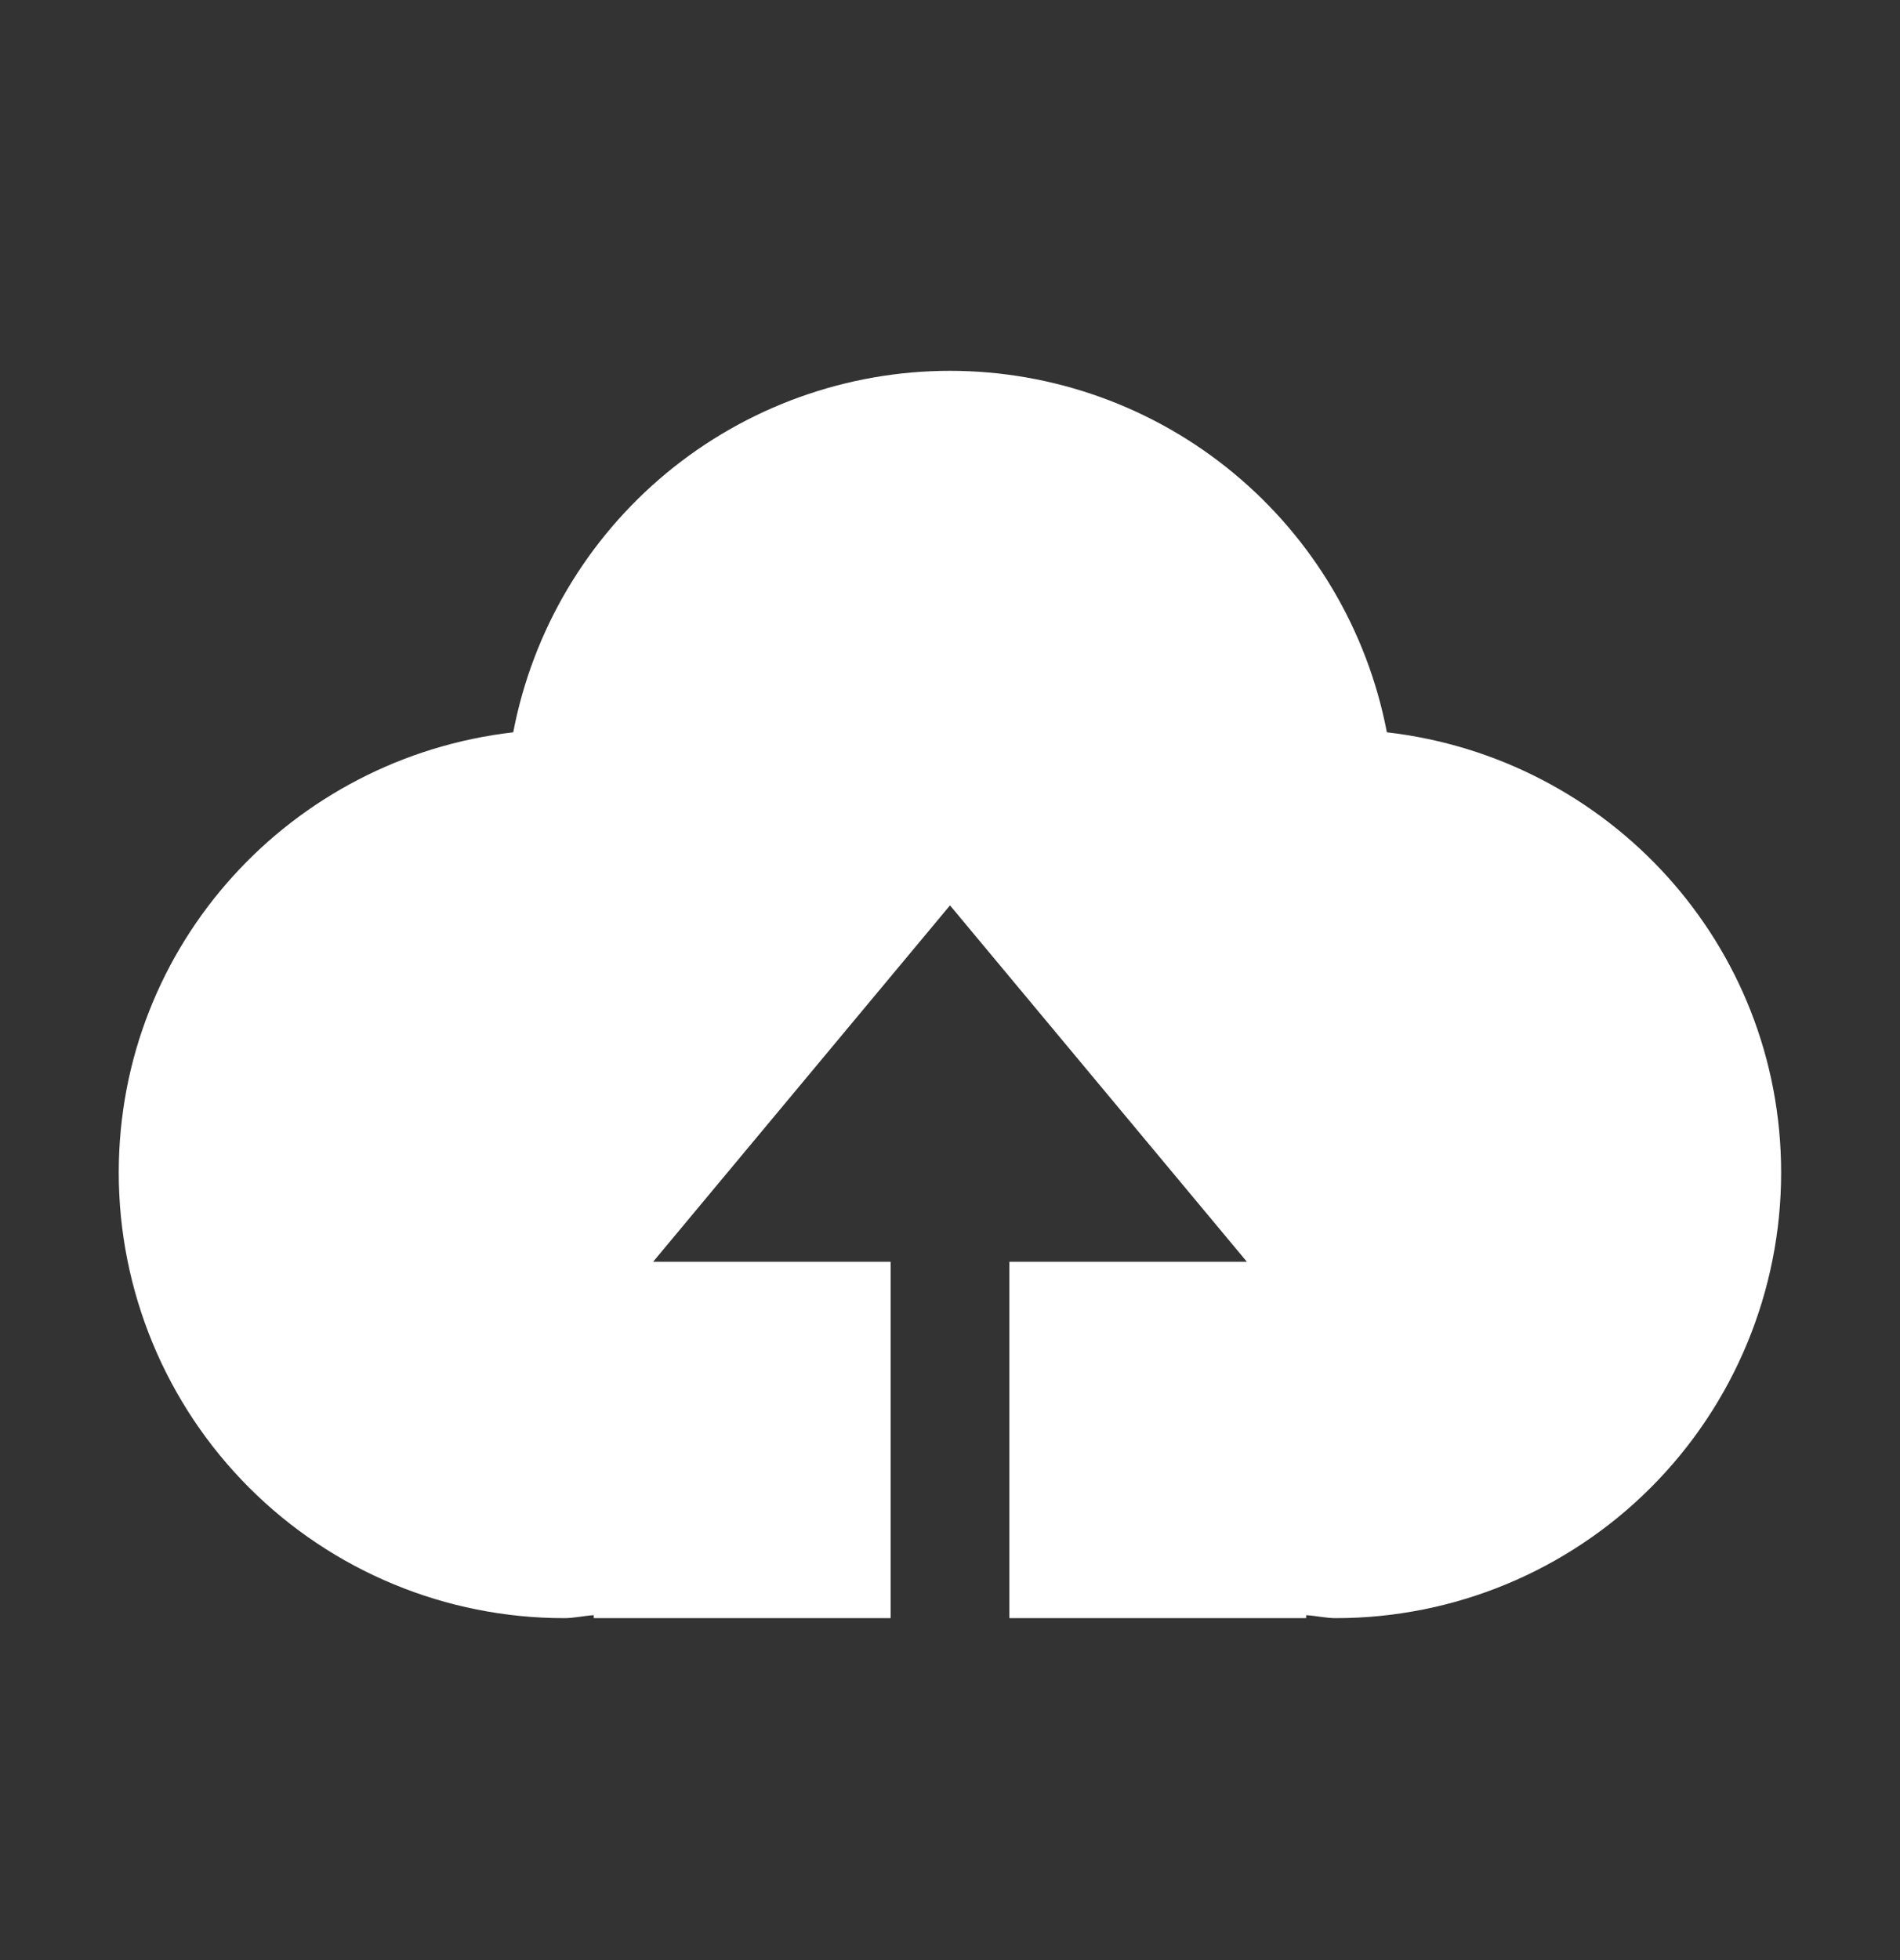 <svg width="32" height="33" viewBox="0 0 32 33" fill="none" xmlns="http://www.w3.org/2000/svg">
<rect x="0" y="0" width="32" height="33" fill="#333333" stroke="none"/>
<g id="ep:upload-filled">
<path id="Vector" d="M17 27.243V21.243H21L16 15.243L11 21.243H15V27.243H10V27.193C9.832 27.203 9.672 27.243 9.5 27.243C7.511 27.243 5.603 26.453 4.197 25.047C2.79 23.64 2 21.732 2 19.743C2 15.895 4.91 12.759 8.644 12.329C8.971 10.618 9.885 9.074 11.227 7.963C12.57 6.852 14.258 6.244 16 6.243C17.743 6.244 19.431 6.852 20.773 7.963C22.116 9.074 23.03 10.618 23.358 12.329C27.092 12.759 29.998 15.895 29.998 19.743C29.998 21.732 29.208 23.64 27.801 25.047C26.395 26.453 24.487 27.243 22.498 27.243C22.33 27.243 22.168 27.203 21.998 27.193V27.243H17Z" fill="white"/>
</g>
</svg>
